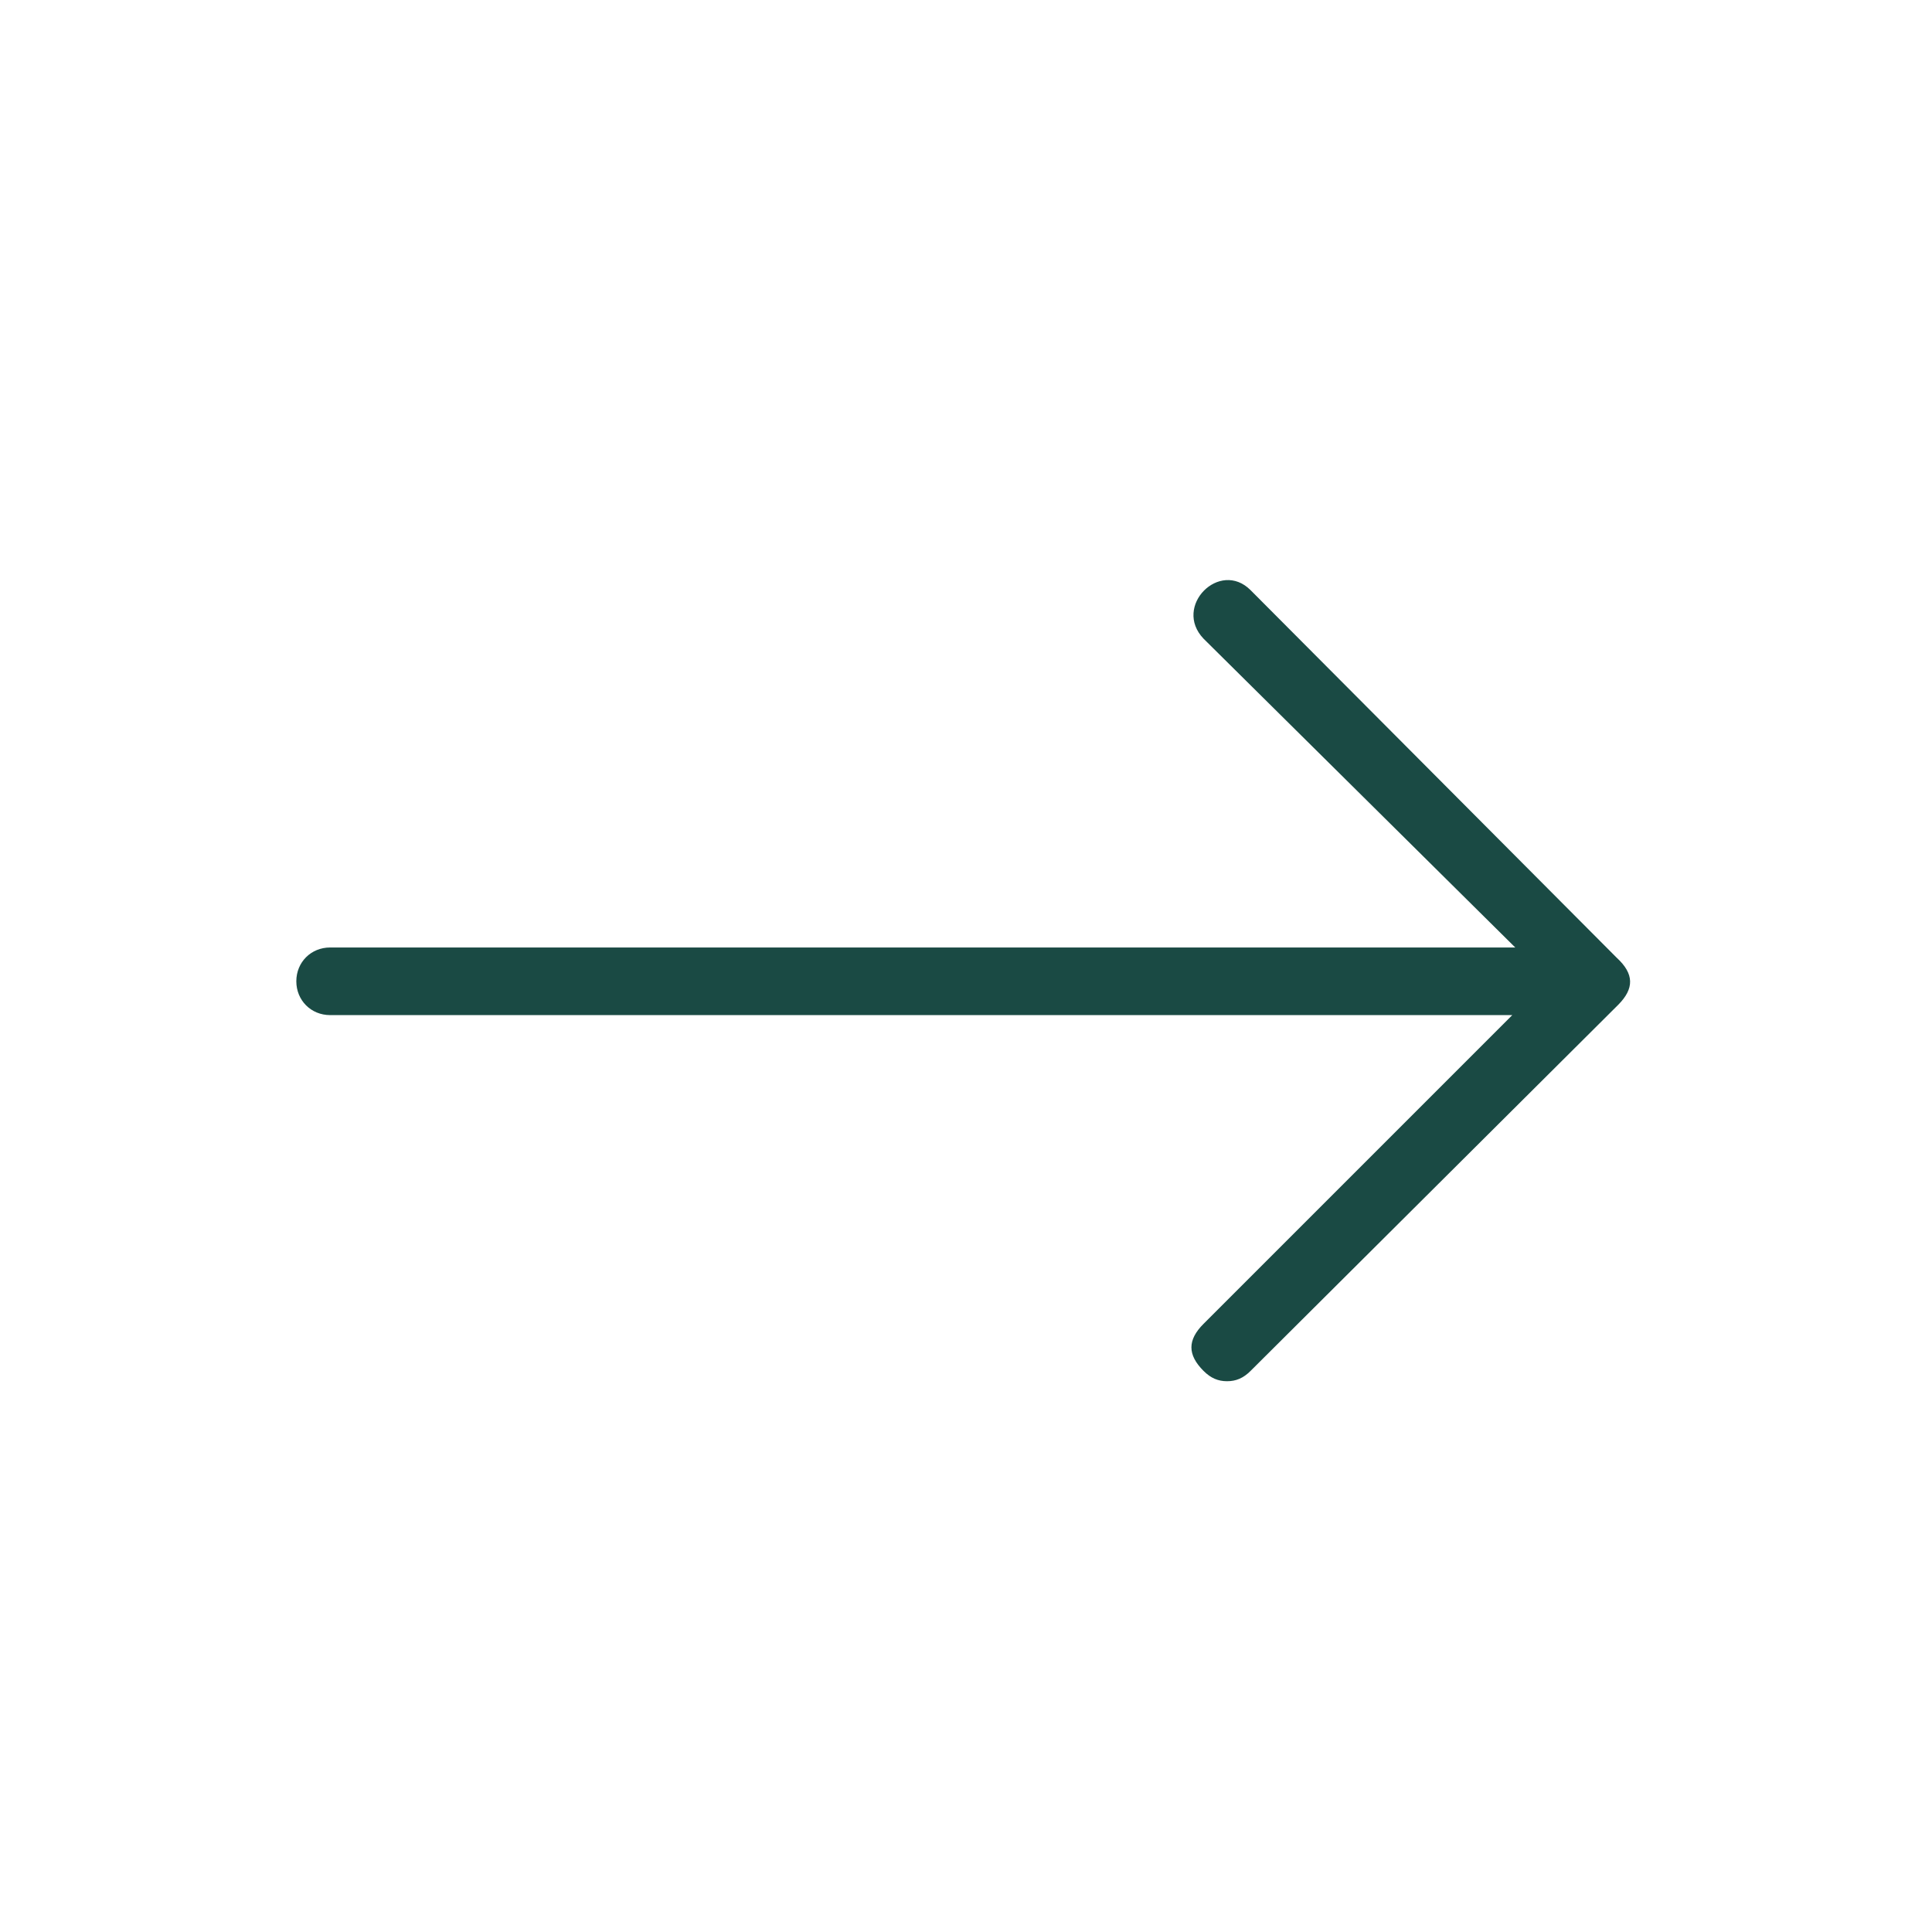 <svg width="24" height="24" viewBox="0 0 24 24" fill="none" xmlns="http://www.w3.org/2000/svg">
<path d="M15.535 7.331L20.083 11.897C20.302 12.098 20.302 12.281 20.102 12.482L15.535 17.03C15.444 17.121 15.353 17.158 15.243 17.158C15.133 17.158 15.042 17.121 14.951 17.03C14.75 16.829 14.75 16.646 14.951 16.445L18.786 12.61H4.101C3.864 12.61 3.681 12.427 3.681 12.19C3.681 11.952 3.864 11.77 4.101 11.77H18.823L14.951 7.934C14.567 7.532 15.152 6.947 15.535 7.331Z" fill="#1A4A44"/>
</svg>
